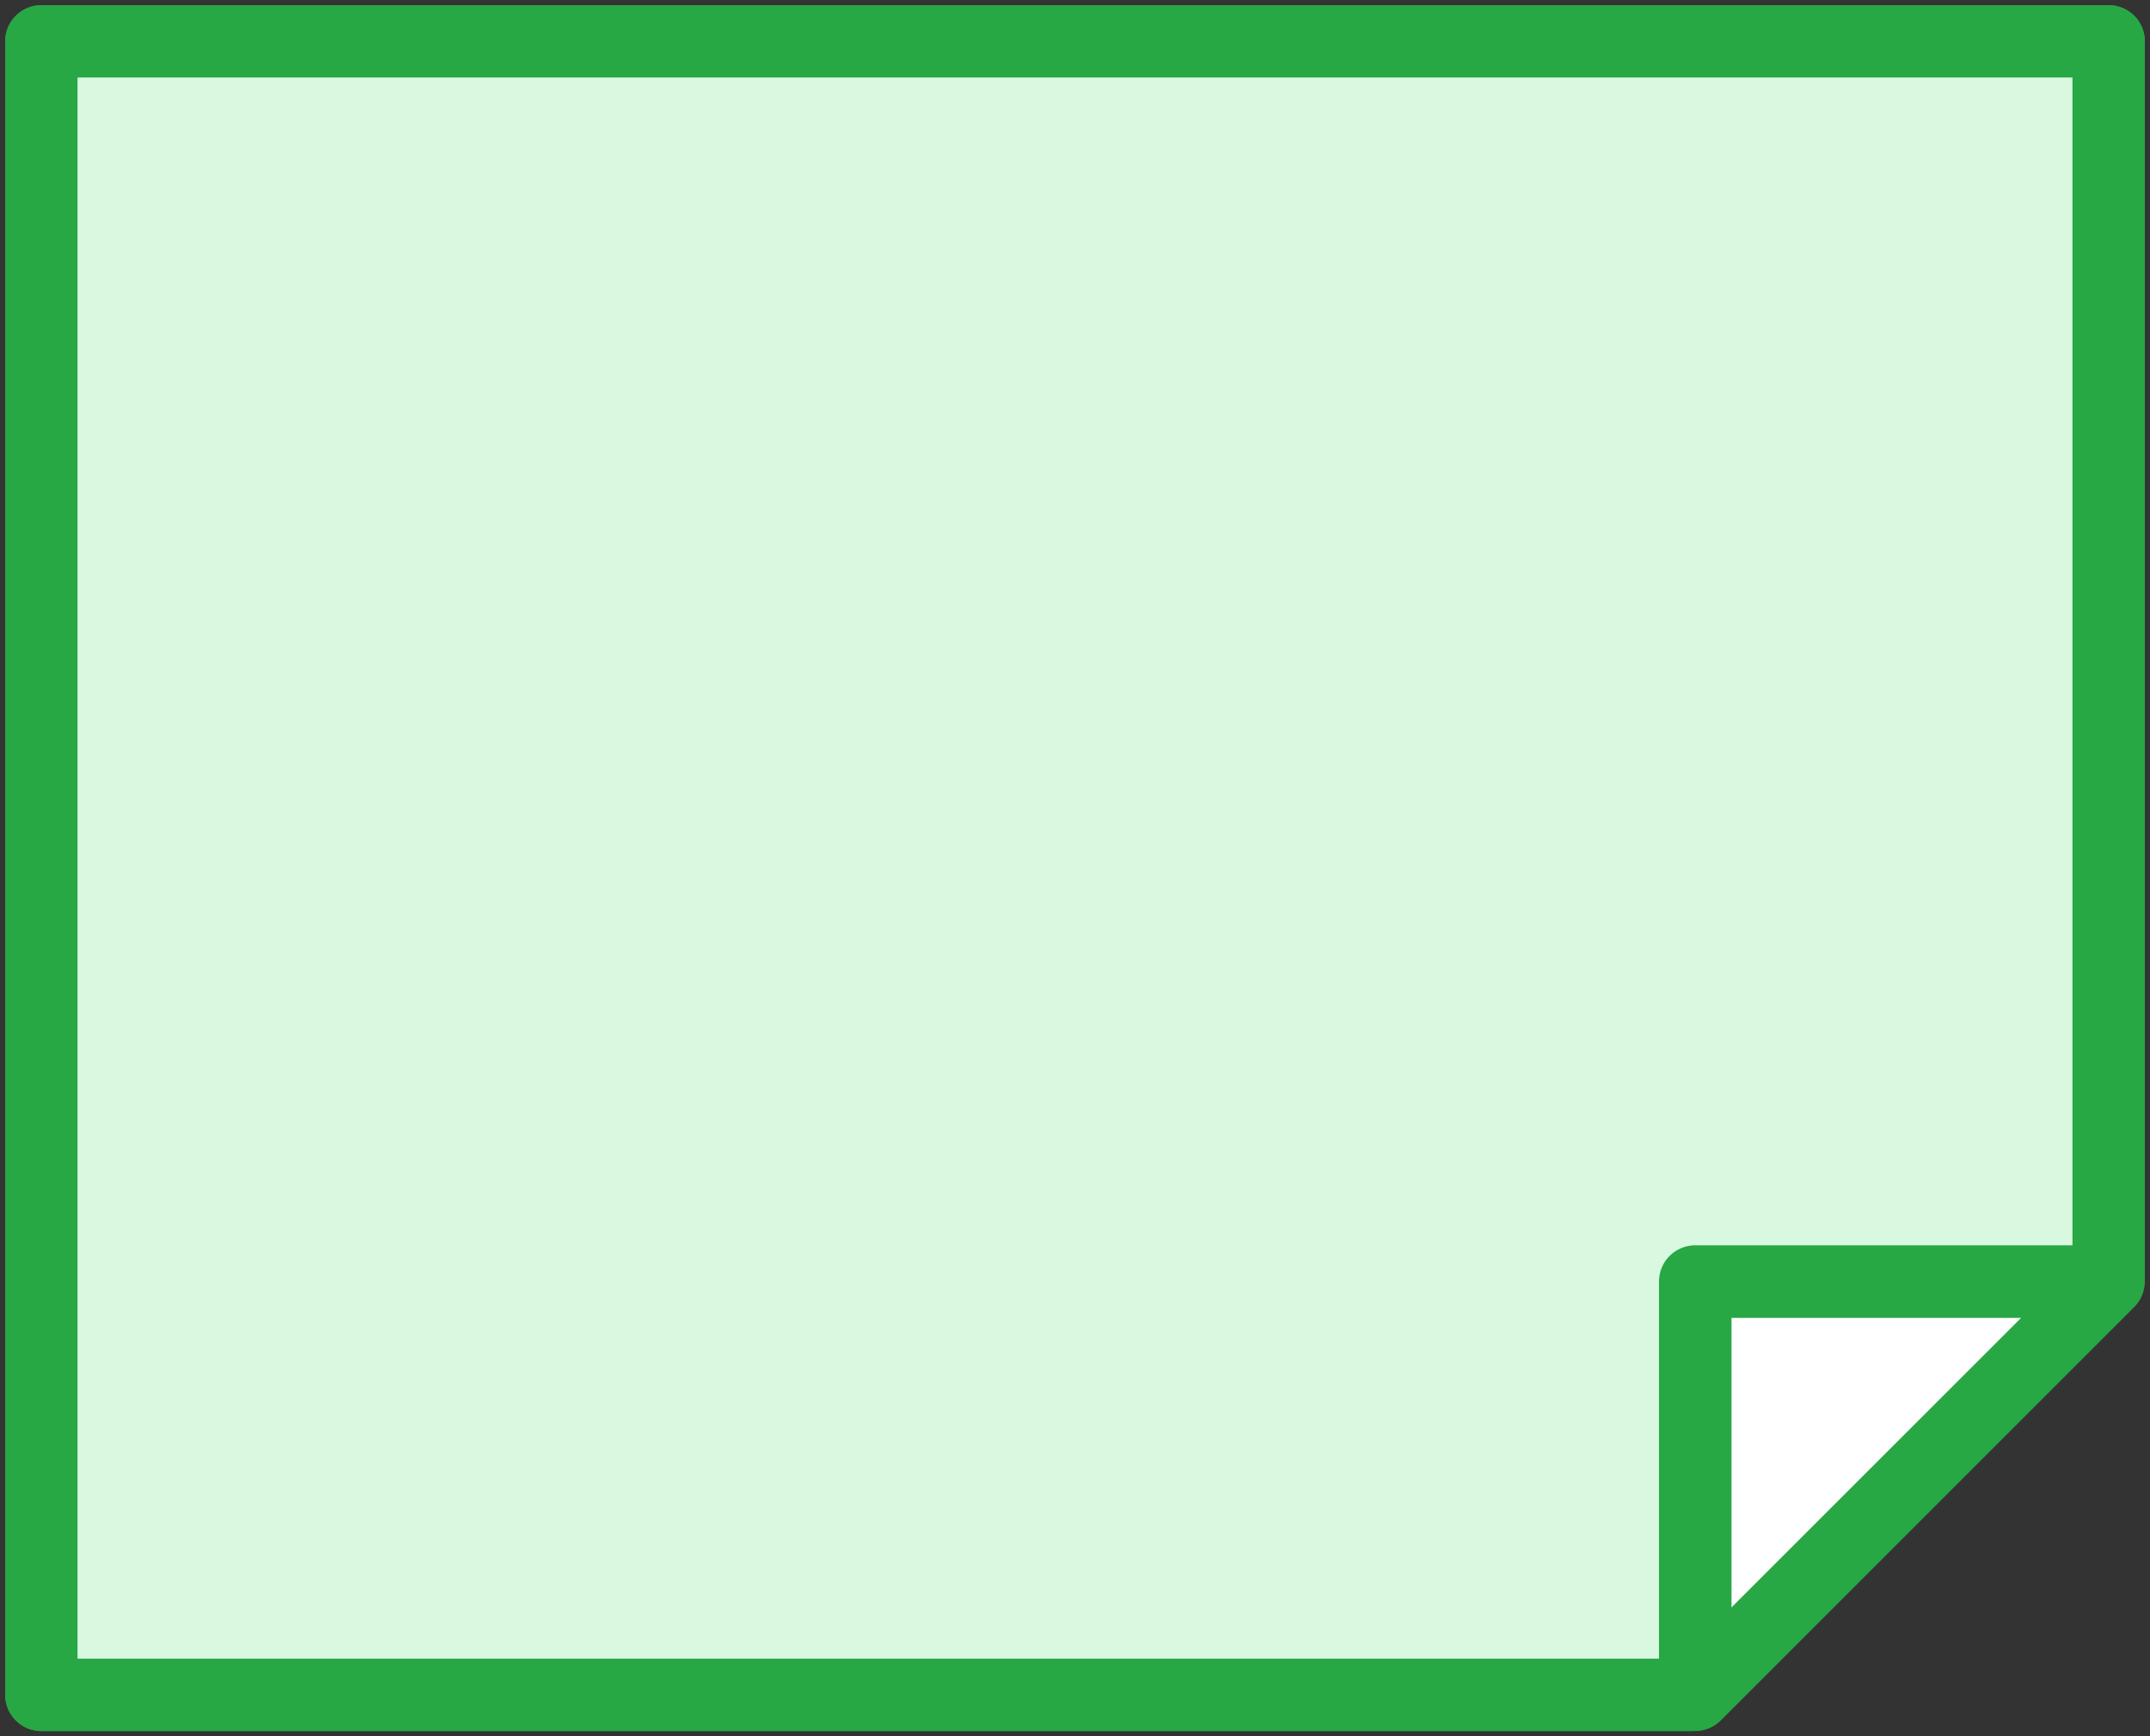 <?xml version="1.0" encoding="UTF-8"?>
<svg width="104px" height="84px" viewBox="0 0 104 84" version="1.1" xmlns="http://www.w3.org/2000/svg" xmlns:xlink="http://www.w3.org/1999/xlink">
    <rect x="0" y="0" width="104" height="84" fill="#333333" stroke="none"/>
    <!-- Generator: Sketch 46.2 (44496) - http://www.bohemiancoding.com/sketch -->
    <title>files-44</title>
    <desc>Created with Sketch.</desc>
    <defs></defs>
    <g id="ALL" stroke="none" stroke-width="1" fill="none" fill-rule="evenodd" stroke-linecap="round" stroke-linejoin="round">
        <g id="Primary" transform="translate(-525, -21762)" stroke="#28A745" stroke-width="3.5">
            <g id="Group-15" transform="translate(200, 200)">
                <g id="files-44" transform="translate(327, 21564)">
                    <polygon id="Layer-1" fill="#D8F8DF" points="99.77 60 100 59.77 100 -7.10542736e-15 2.84217094e-14 2.70108406e-07 1.42108547e-14 80 79.798 80 80 79.798 80 60 99.77 60"></polygon>
                    <polygon id="Layer-2" fill="#FFFFFF" points="100 60 80 80 80 60"></polygon>
                    <polygon id="Layer-3" fill="#D8F8DF" points="99.77 60 100 59.77 100 -7.10542736e-15 2.84217094e-14 2.70108406e-07 1.42108547e-14 80 79.798 80 80 79.798 80 60 99.77 60"></polygon>
                </g>
            </g>
        </g>
    </g>
</svg>